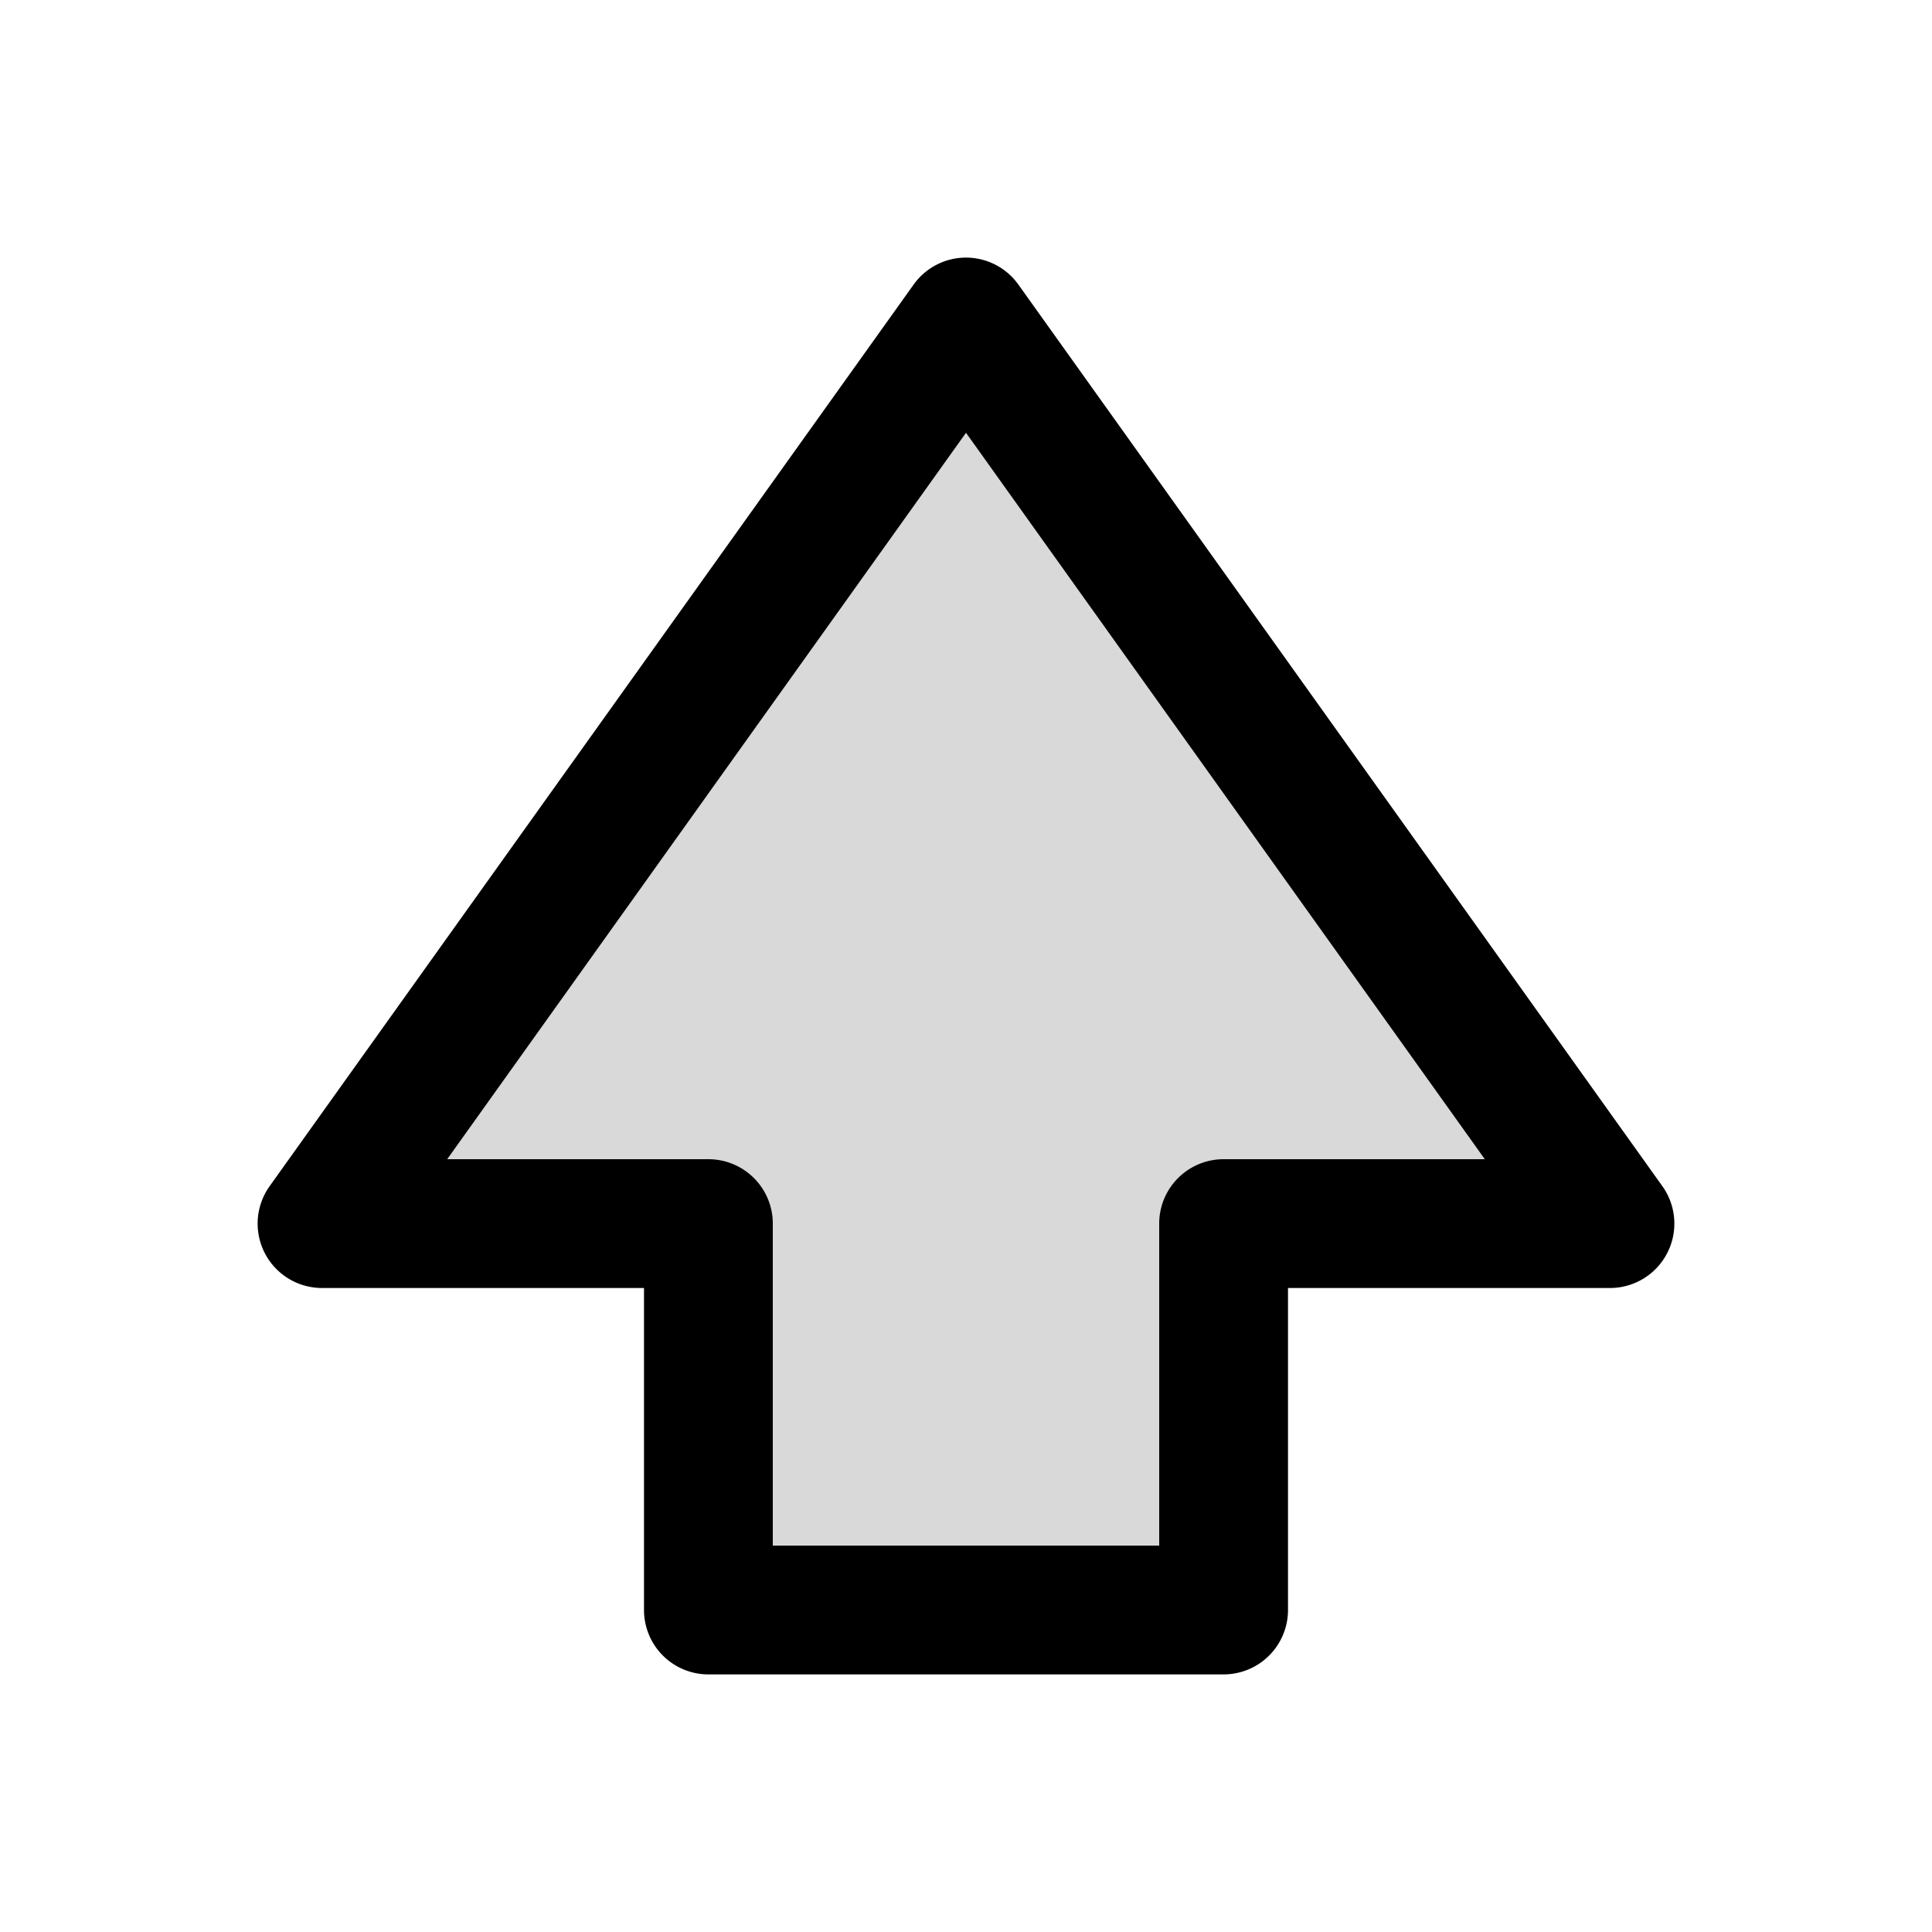 <svg width="15" height="15" fill="none" xmlns="http://www.w3.org/2000/svg">
  <path d="M7.5 2.5l5 7h-3v3h-4v-3h-3l5-7z" fill="currentColor" opacity=".15" />
  <path
    fill-rule="evenodd"
    clip-rule="evenodd"
    d="M7.5 2a.5.5 0 01.407.21l5 7a.5.5 0 01-.407.79H10v2.5a.5.5 0 01-.5.5h-4a.5.5 0 01-.5-.5V10H2.5a.5.5 0 01-.407-.79l5-7A.5.5 0 017.5 2zM3.472 9H5.5a.5.5 0 01.5.5V12h3V9.5a.5.5 0 01.5-.5h2.028L7.5 3.36 3.472 9z"
    fill="currentColor"
  />
</svg>
